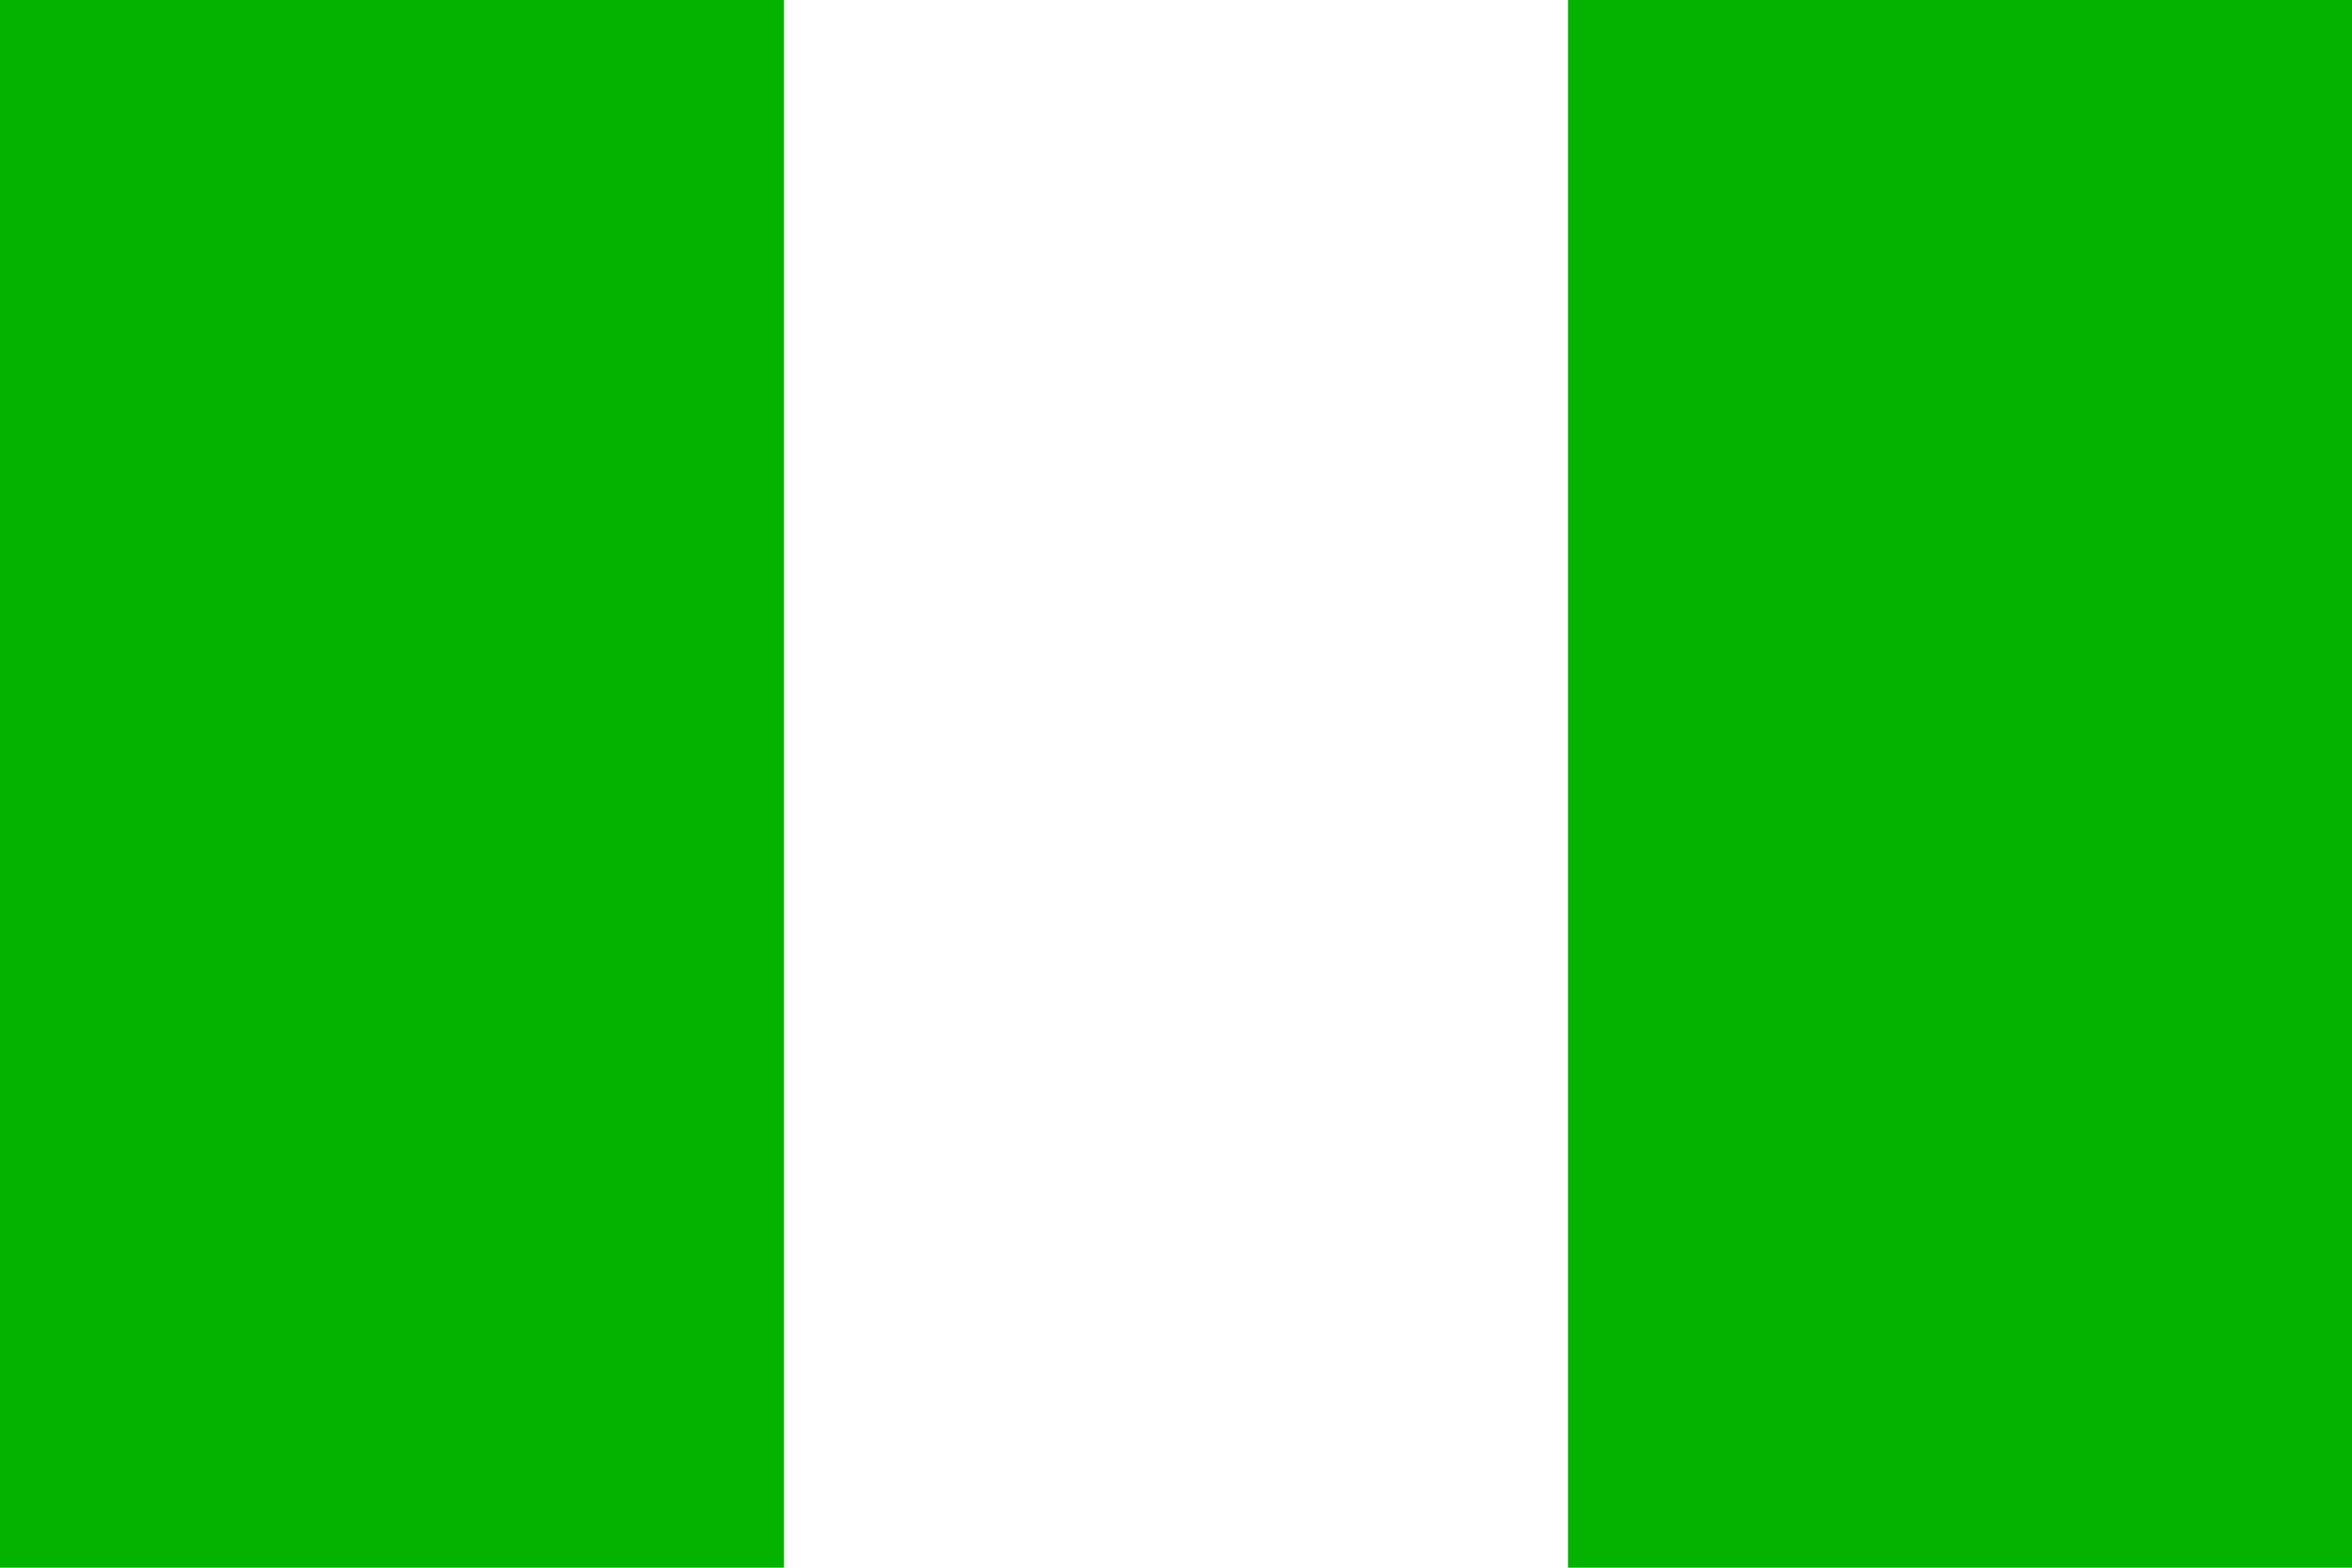 <svg xmlns="http://www.w3.org/2000/svg" width="21" height="14" fill="none" viewBox="0 0 21 14"><path fill="#fff" d="M0 0H21V14H0z"/><path fill="#04B300" d="M0 0H7V14H0z"/><path fill="#04B300" d="M14 0H21V14H14z"/></svg>